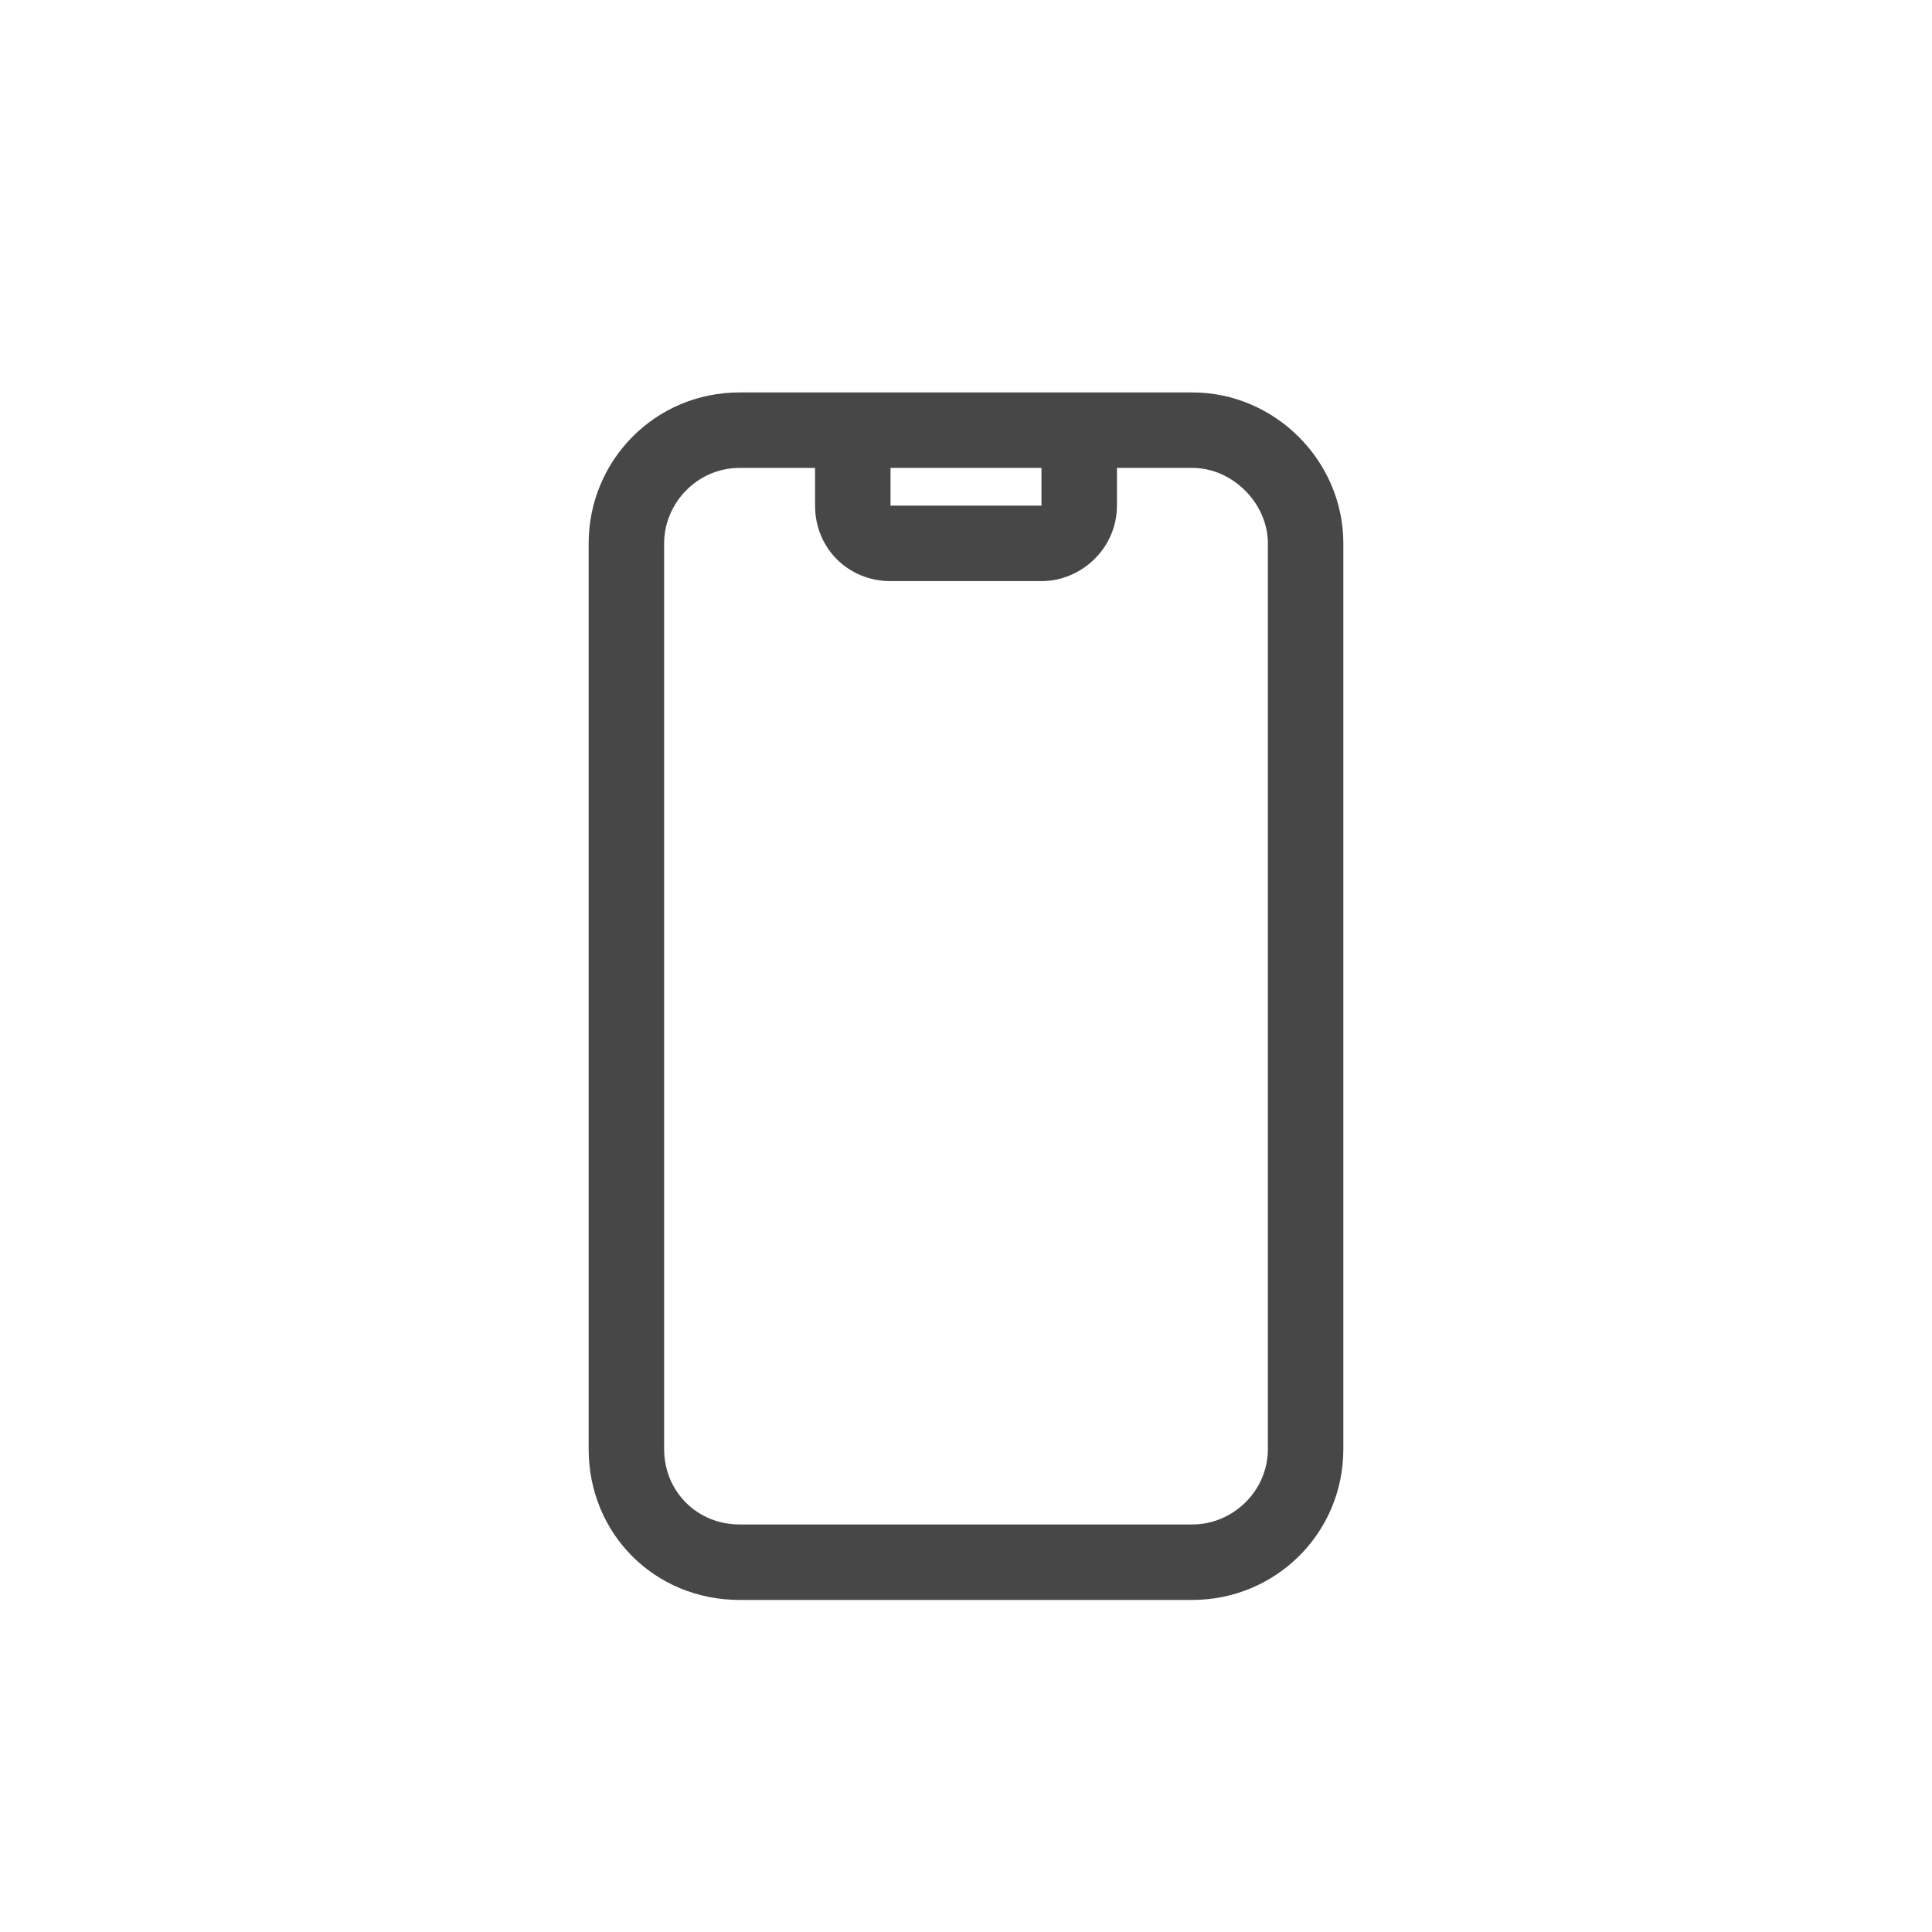 <svg width="32" height="32" viewBox="0 0 32 32" fill="none" xmlns="http://www.w3.org/2000/svg">
<g id="standalone / md / mobile-notch-md / regular">
<path id="icon" d="M18.5 7.75V8.375C18.5 9.078 17.914 9.625 17.25 9.625H14.75C14.047 9.625 13.5 9.078 13.5 8.375V7.75H12.25C11.547 7.75 11 8.336 11 9V24C11 24.703 11.547 25.25 12.25 25.25H19.75C20.414 25.25 21 24.703 21 24V9C21 8.336 20.414 7.75 19.75 7.75H18.5ZM17.25 7.75H14.75V8.375H17.25V7.75ZM9.75 9C9.75 7.633 10.844 6.5 12.25 6.5H19.75C21.117 6.5 22.25 7.633 22.25 9V24C22.25 25.406 21.117 26.5 19.75 26.5H12.25C10.844 26.5 9.75 25.406 9.75 24V9Z" fill="black" fill-opacity="0.72"/>
</g>
</svg>
